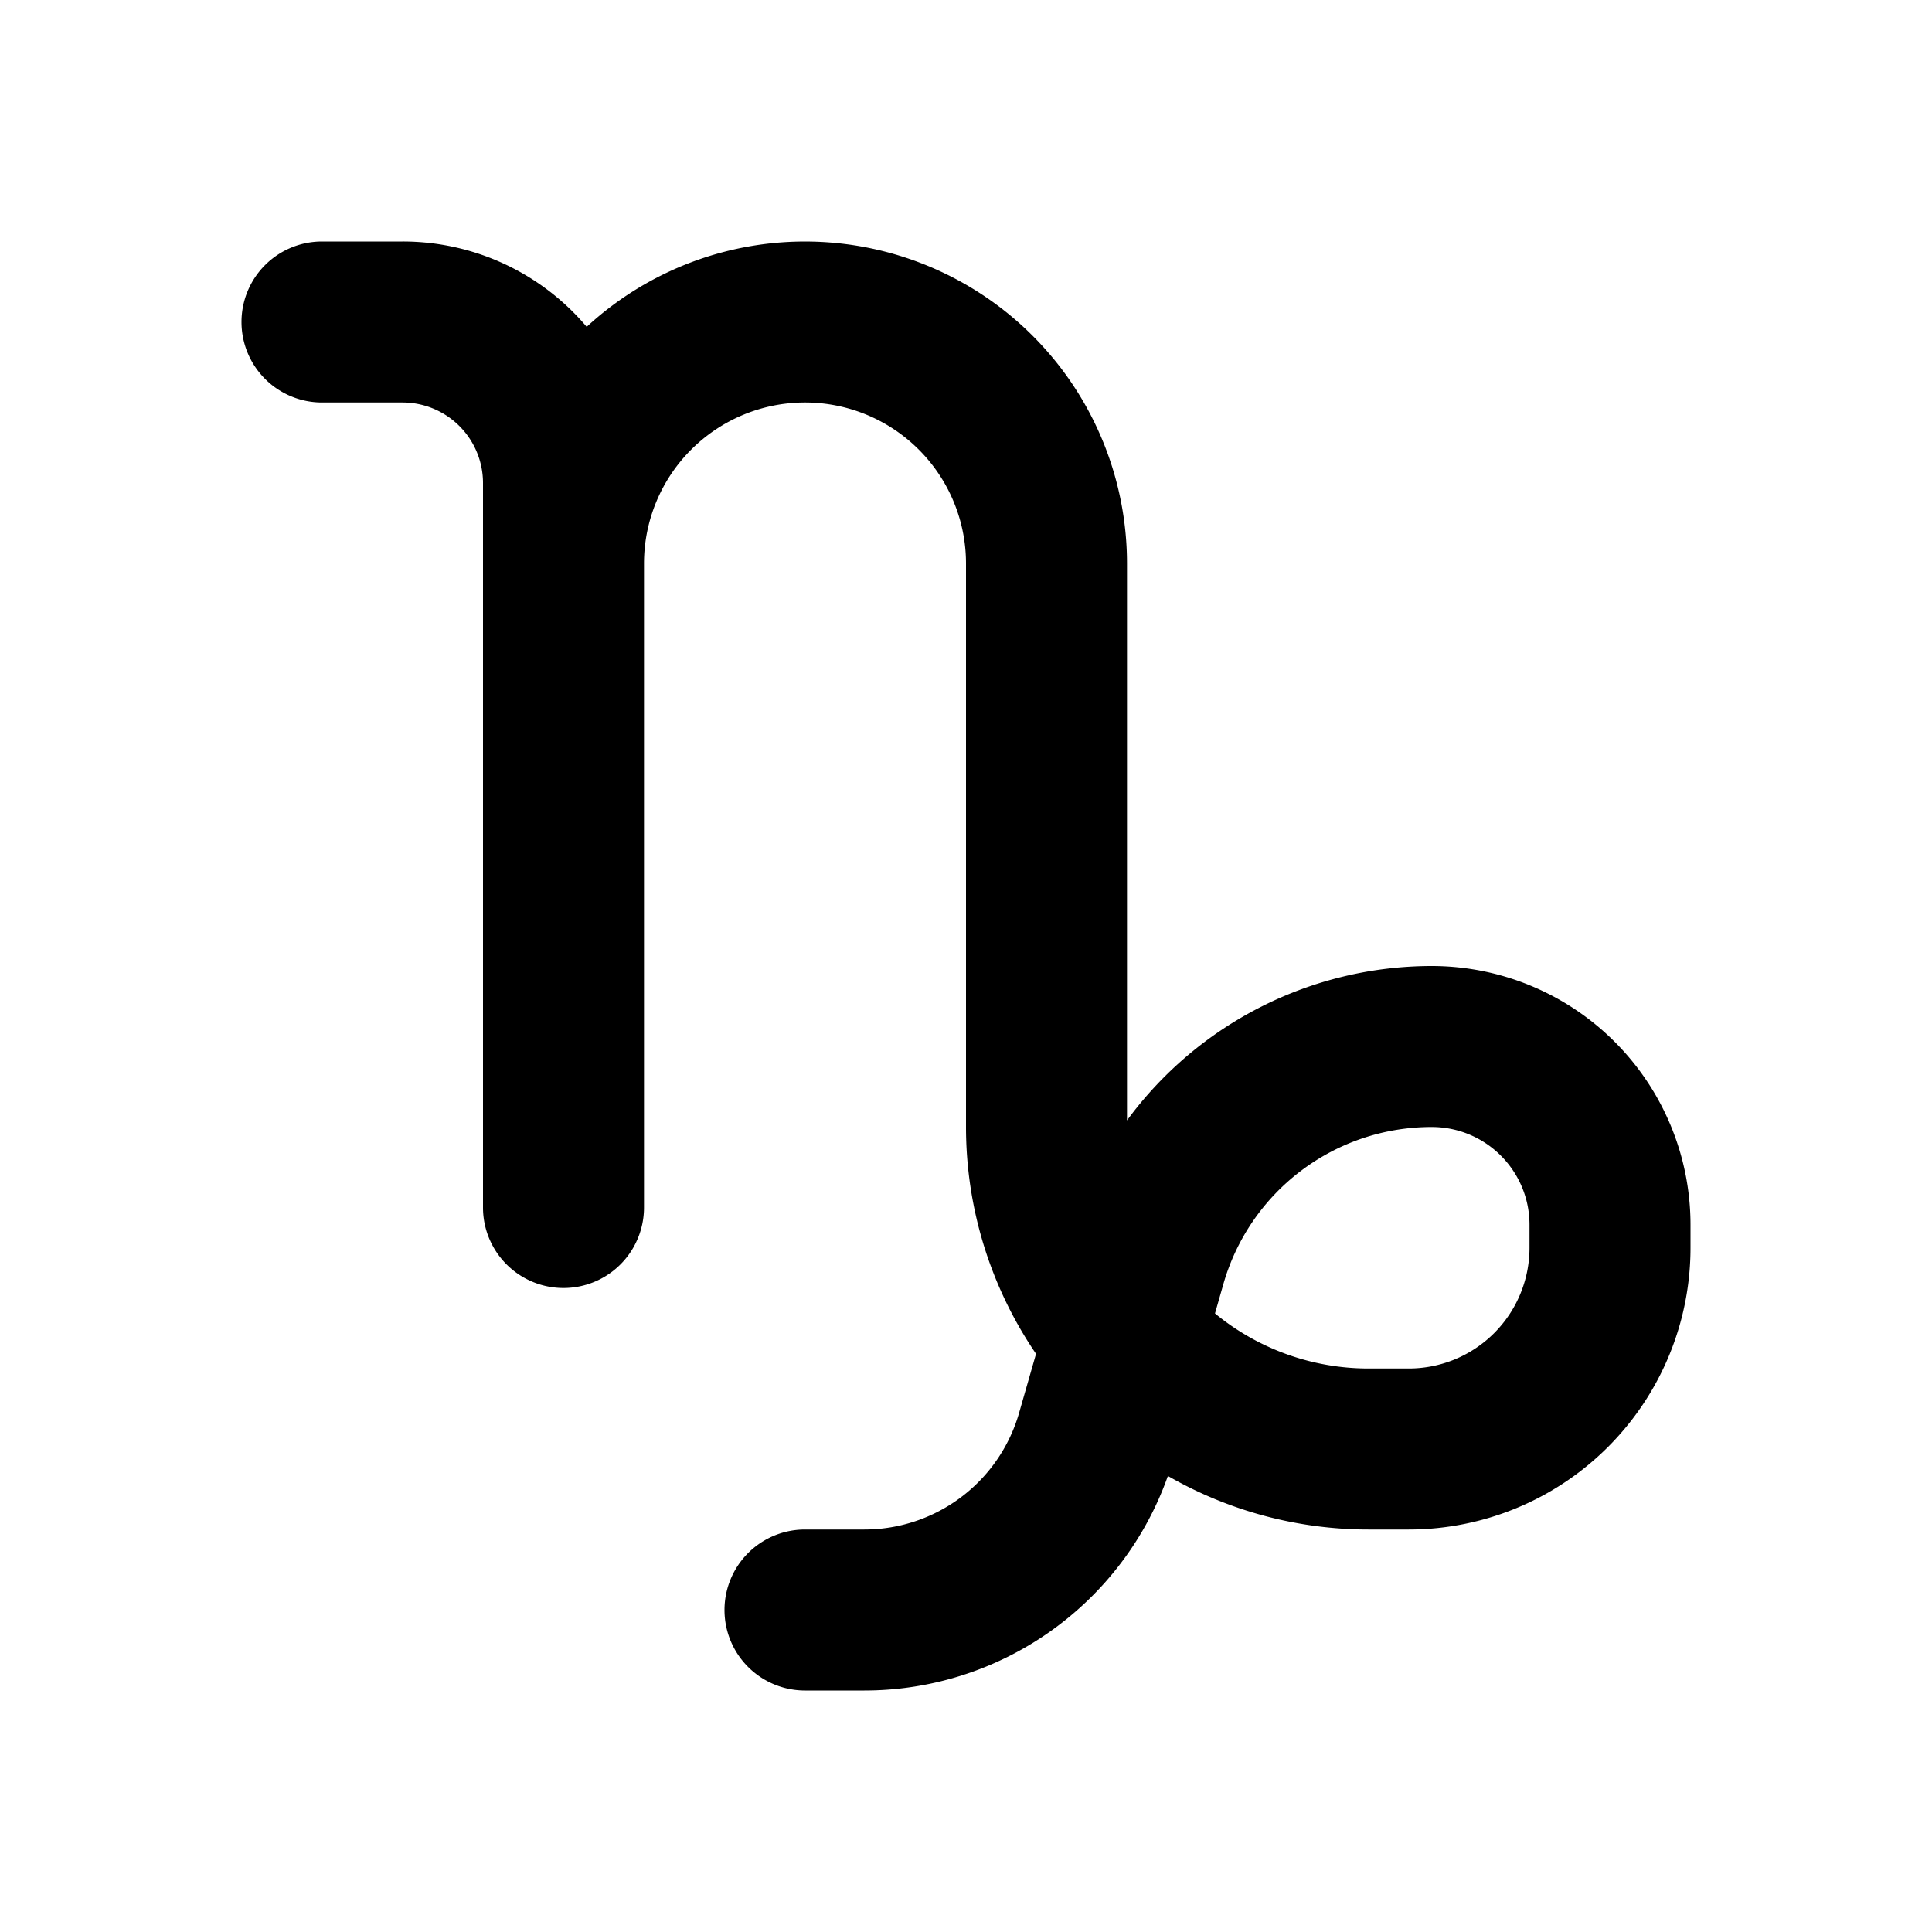 <svg xmlns="http://www.w3.org/2000/svg" width="3em" height="3em" viewBox="0 0 24 24"><g fill="none" fill-rule="evenodd"><path d="m12.594 23.258l-.012.002l-.071.035l-.02.004l-.014-.004l-.071-.036q-.016-.004-.024.006l-.004.01l-.017.428l.005.02l.01.013l.104.074l.015.004l.012-.004l.104-.074l.012-.016l.004-.017l-.017-.427q-.004-.016-.016-.018m.264-.113l-.014.002l-.184.093l-.01.01l-.003.011l.018.43l.005.012l.008.008l.201.092q.019.005.029-.008l.004-.014l-.034-.614q-.005-.019-.02-.022m-.715.002a.02.02 0 0 0-.027.006l-.006.014l-.034.614q.001.018.017.024l.015-.002l.201-.093l.01-.008l.003-.011l.018-.43l-.003-.012l-.01-.01z"/><path fill="currentColor" d="M3 4a1 1 0 0 1 1-1h1a2.99 2.99 0 0 1 2.288 1.06A4 4 0 0 1 14 7v6.918A4.7 4.7 0 0 1 17.785 12A3.215 3.215 0 0 1 21 15.215v.285a3.5 3.5 0 0 1-3.5 3.5H17a5 5 0 0 1-2.492-.665A4 4 0 0 1 10.738 21H10a1 1 0 1 1 0-2h.737a2 2 0 0 0 1.923-1.45l.21-.732A5 5 0 0 1 12 14V7a2 2 0 1 0-4 0v8a1 1 0 1 1-2 0V6a1 1 0 0 0-1-1H4a1 1 0 0 1-1-1m12.093 12.316A3 3 0 0 0 17 17h.5a1.5 1.5 0 0 0 1.5-1.5v-.285c0-.671-.544-1.215-1.215-1.215a2.69 2.69 0 0 0-2.588 1.952z"/></g></svg>